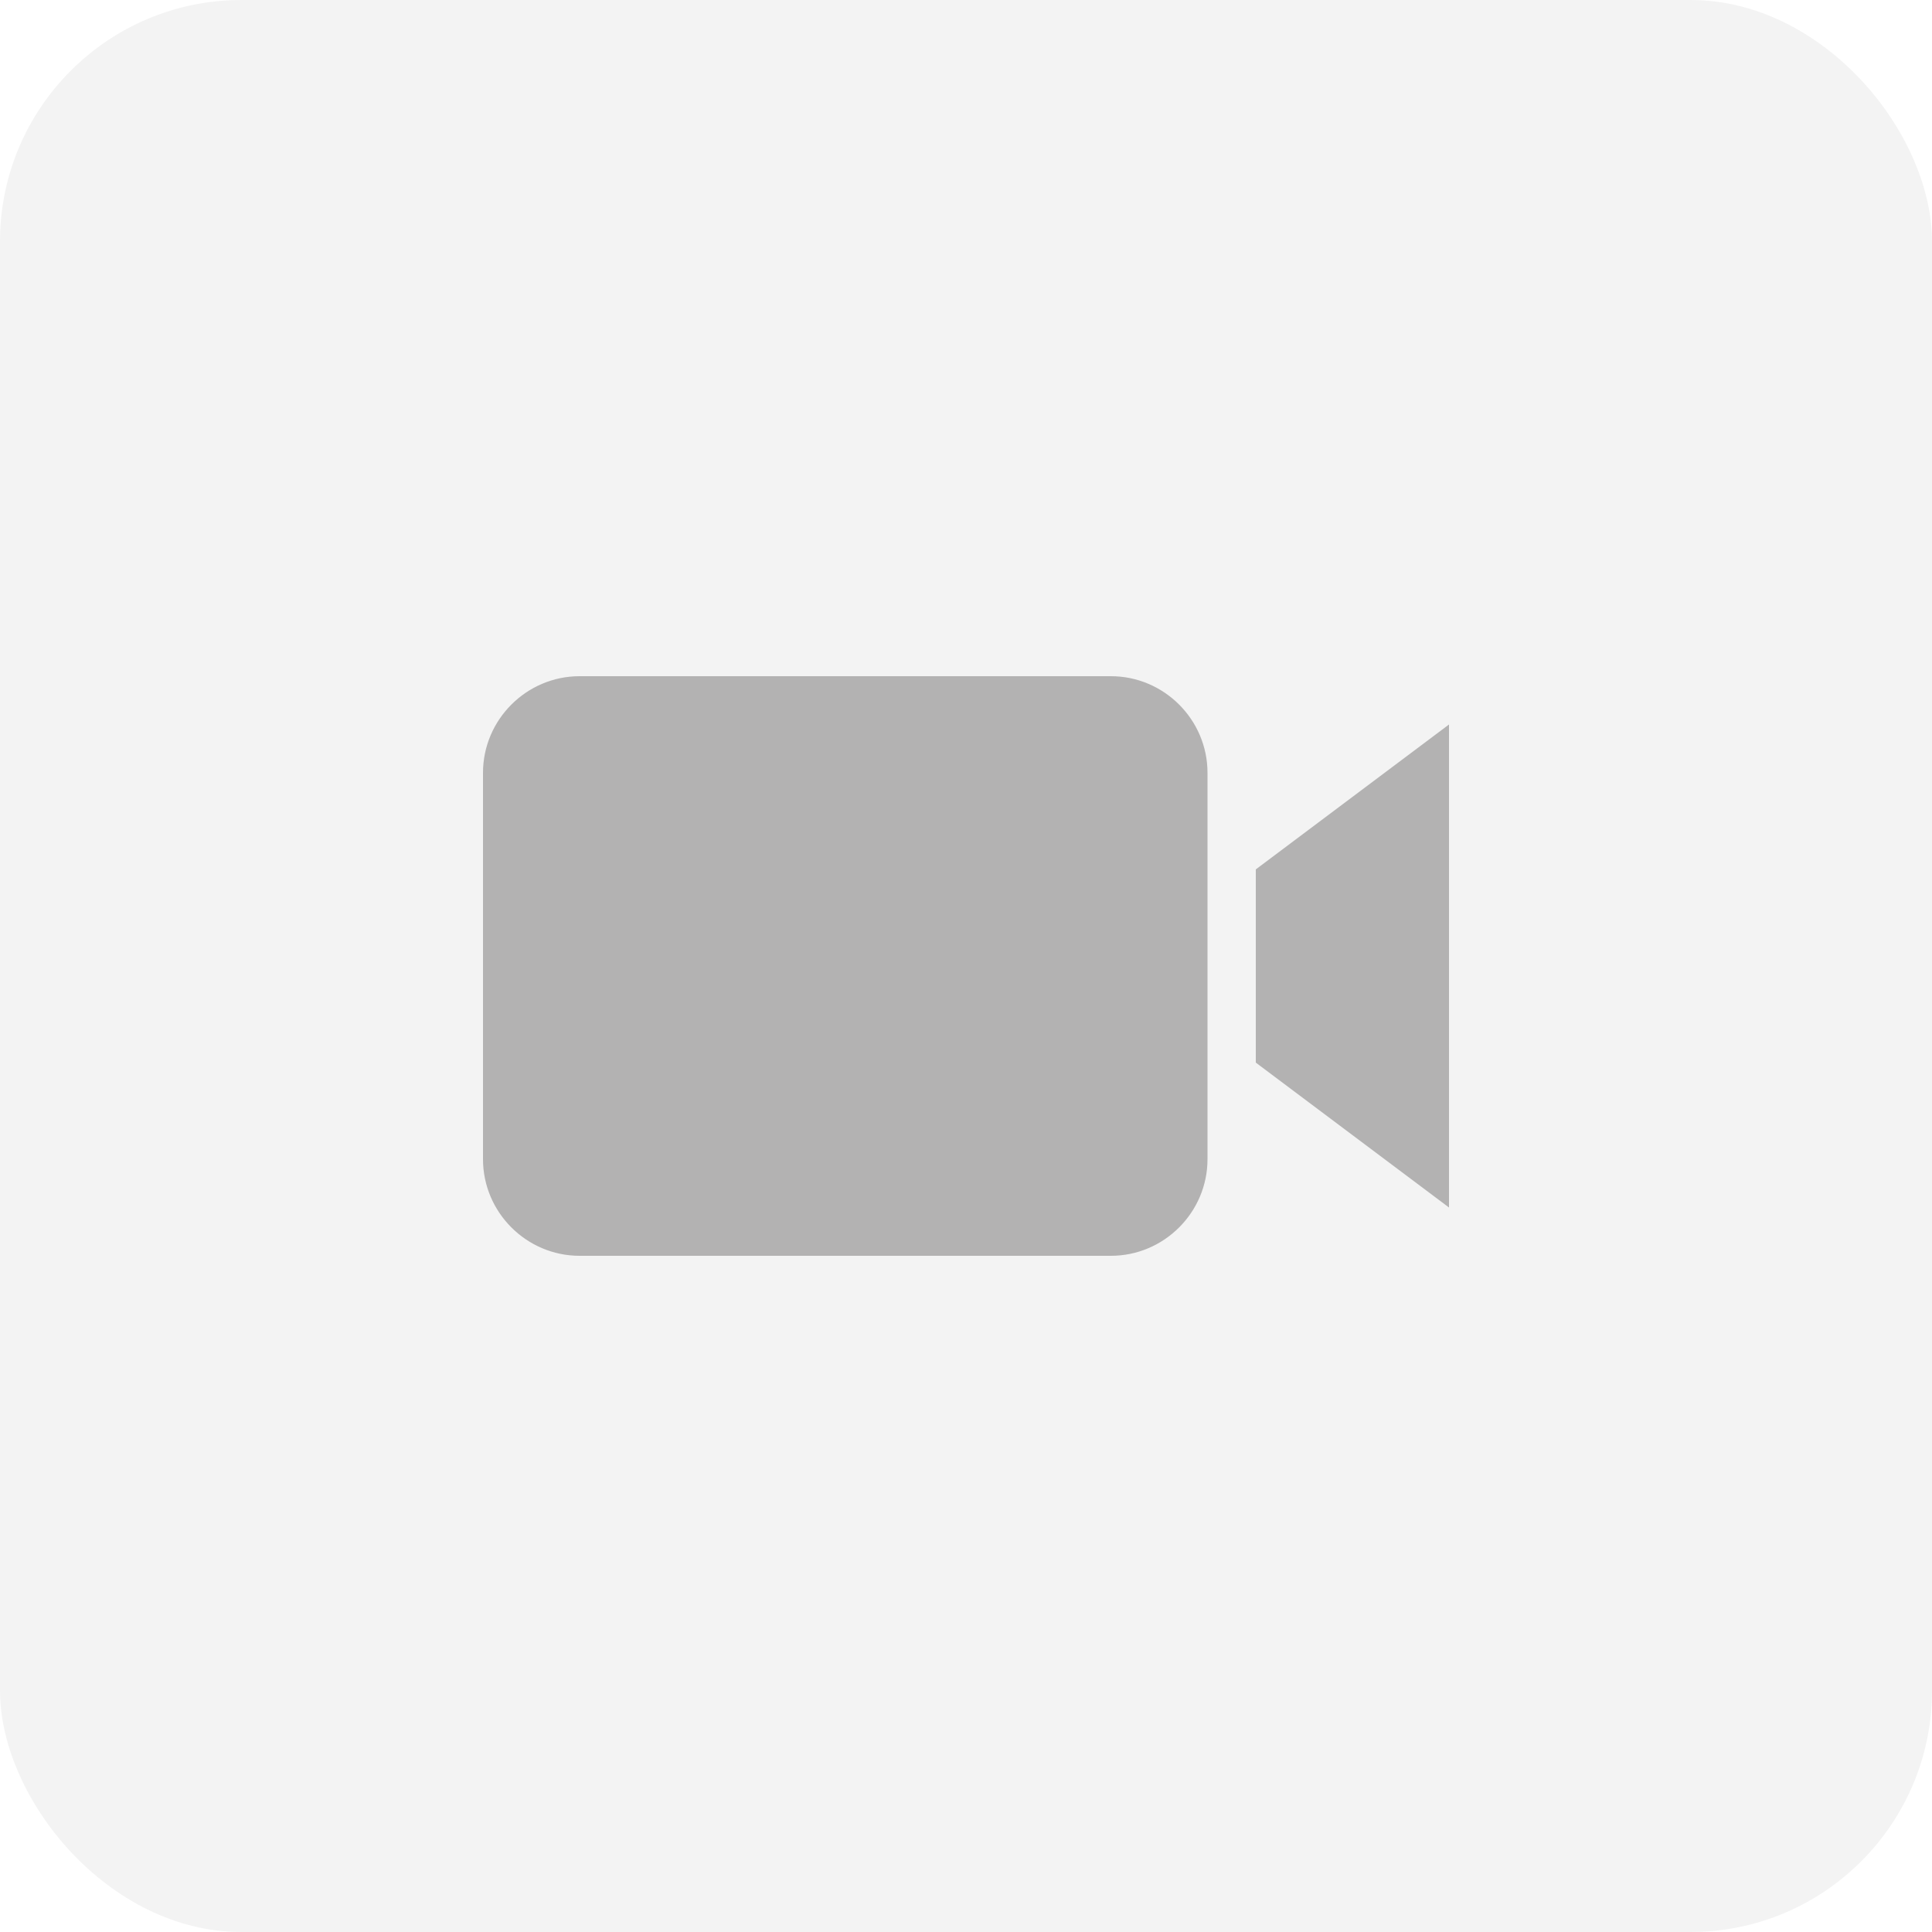 <?xml version="1.0" encoding="UTF-8"?>
<svg width="40px" height="40px" viewBox="0 0 40 40" version="1.1" xmlns="http://www.w3.org/2000/svg" xmlns:xlink="http://www.w3.org/1999/xlink">
    <!-- Generator: Sketch 41.2 (35397) - http://www.bohemiancoding.com/sketch -->
    <title>video</title>
    <desc>Created with Sketch.</desc>
    <defs></defs>
    <g id="Icons" stroke="none" stroke-width="1" fill="none" fill-rule="evenodd">
        <g id="video">
            <rect id="Rectangle-4-Copy-3" fill="#000000" opacity="0.05" x="0" y="0" width="40" height="40" rx="5"></rect>
            <g id="Video-Call_000000_-1" transform="translate(10, 14)" fill="#B3B2B2">
                <path d="M2,0 C0.9,0 0,0.9 0,2 L0,10 C0,11.1 0.9,12 2,12 L13,12 C14.1,12 15,11.1 15,10 L15,2 C15,0.9 14.1,0 13,0 L2,0 Z M20,1 L16,4 L16,8 L20,11 L20,1 Z" id="Shape"></path>
            </g>
        </g>
    </g>
</svg>